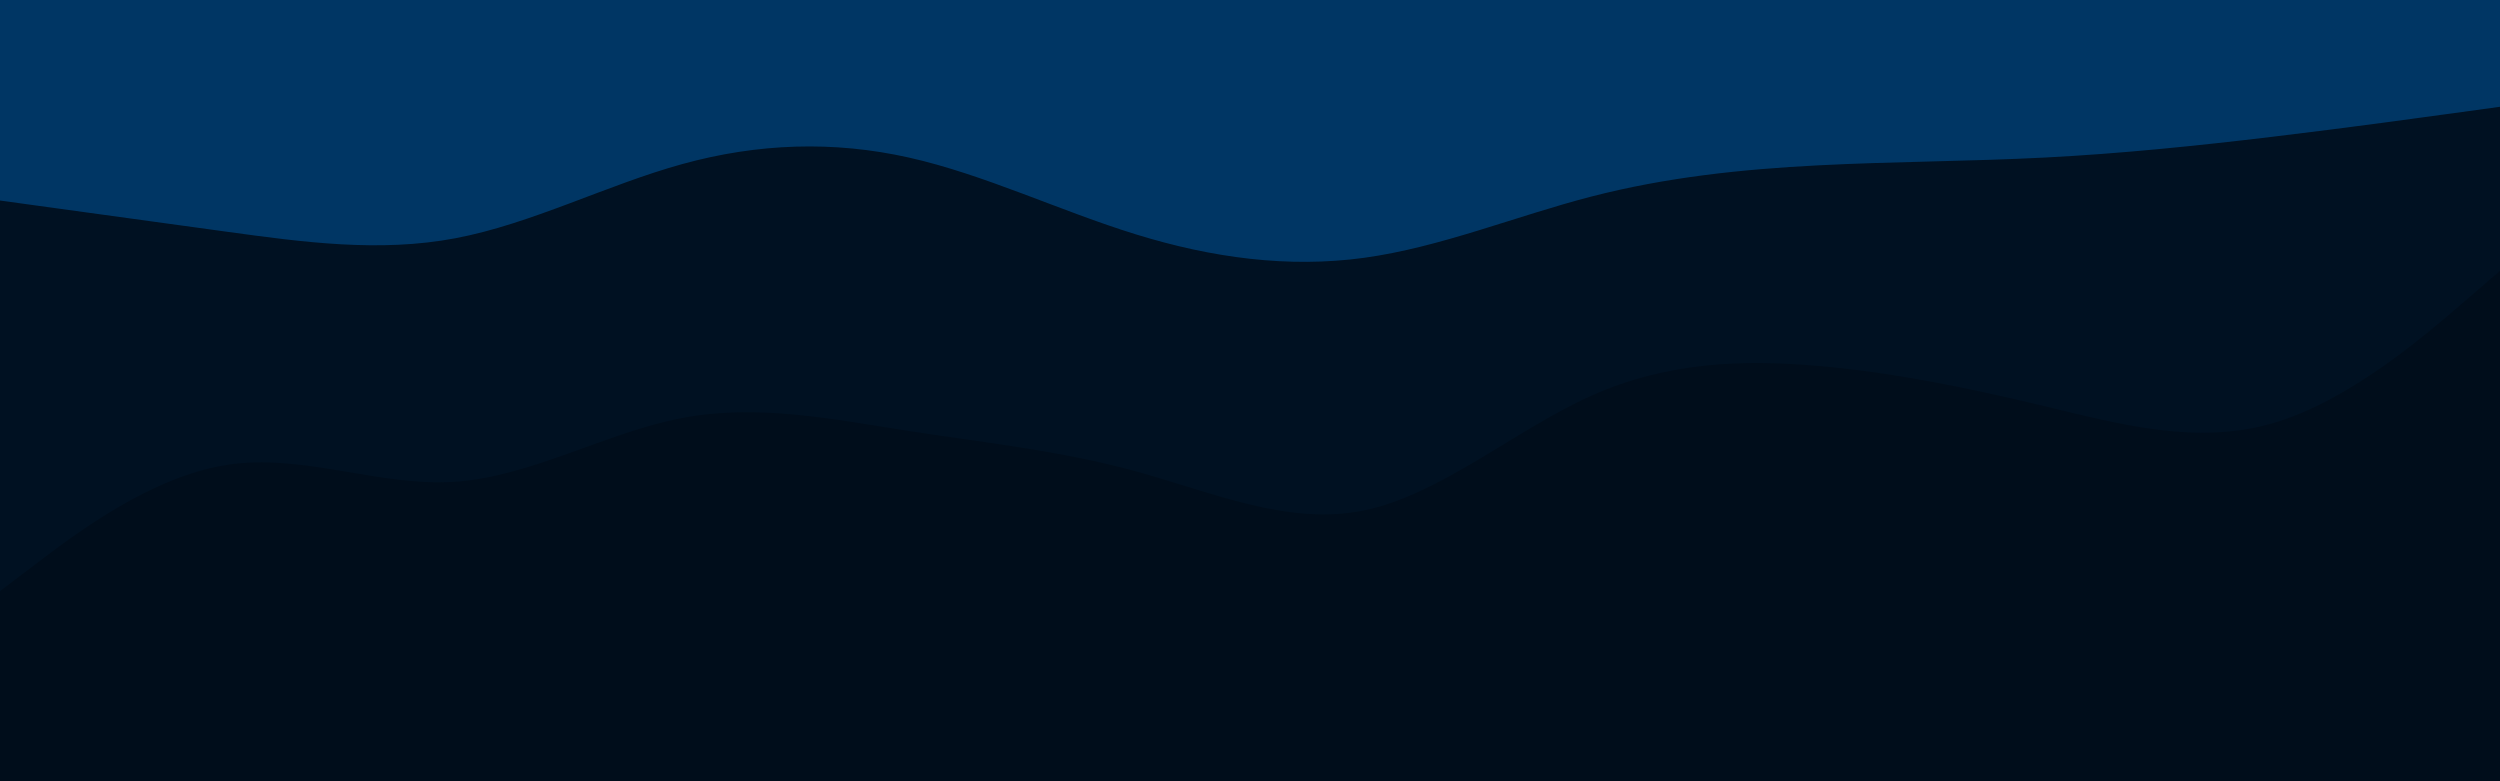 <svg id="visual" viewBox="0 0 960 300" width="960" height="300" xmlns="http://www.w3.org/2000/svg" xmlns:xlink="http://www.w3.org/1999/xlink" version="1.1"><path d="M0 79L14.5 81C29 83 58 87 87.2 91C116.3 95 145.7 99 174.8 93.5C204 88 233 73 262 65C291 57 320 56 349 62.5C378 69 407 83 436.2 92C465.3 101 494.7 105 523.8 101C553 97 582 85 611 77.5C640 70 669 67 698 65.5C727 64 756 64 785.2 62.5C814.3 61 843.7 58 872.8 54.5C902 51 931 47 945.5 45L960 43L960 0L945.5 0C931 0 902 0 872.8 0C843.7 0 814.3 0 785.2 0C756 0 727 0 698 0C669 0 640 0 611 0C582 0 553 0 523.8 0C494.7 0 465.3 0 436.2 0C407 0 378 0 349 0C320 0 291 0 262 0C233 0 204 0 174.8 0C145.7 0 116.3 0 87.2 0C58 0 29 0 14.5 0L0 0Z" fill="#003664"></path><path d="M0 229L14.5 218C29 207 58 185 87.2 180.5C116.3 176 145.7 189 174.8 187C204 185 233 168 262 162.5C291 157 320 163 349 167.5C378 172 407 175 436.2 183C465.3 191 494.7 204 523.8 198C553 192 582 167 611 154C640 141 669 140 698 142.5C727 145 756 151 785.2 158C814.3 165 843.7 173 872.8 164.5C902 156 931 131 945.5 118.5L960 106L960 41L945.5 43C931 45 902 49 872.8 52.5C843.7 56 814.3 59 785.2 60.5C756 62 727 62 698 63.5C669 65 640 68 611 75.5C582 83 553 95 523.8 99C494.7 103 465.3 99 436.2 90C407 81 378 67 349 60.5C320 54 291 55 262 63C233 71 204 86 174.8 91.5C145.7 97 116.3 93 87.2 89C58 85 29 81 14.5 79L0 77Z" fill="#001122"></path><path d="M0 301L14.5 301C29 301 58 301 87.2 301C116.3 301 145.7 301 174.8 301C204 301 233 301 262 301C291 301 320 301 349 301C378 301 407 301 436.2 301C465.3 301 494.7 301 523.8 301C553 301 582 301 611 301C640 301 669 301 698 301C727 301 756 301 785.2 301C814.3 301 843.7 301 872.8 301C902 301 931 301 945.5 301L960 301L960 104L945.5 116.5C931 129 902 154 872.8 162.5C843.7 171 814.3 163 785.2 156C756 149 727 143 698 140.5C669 138 640 139 611 152C582 165 553 190 523.8 196C494.7 202 465.3 189 436.2 181C407 173 378 170 349 165.5C320 161 291 155 262 160.5C233 166 204 183 174.8 185C145.7 187 116.3 174 87.2 178.5C58 183 29 205 14.5 216L0 227Z" fill="#000d1b"></path></svg>